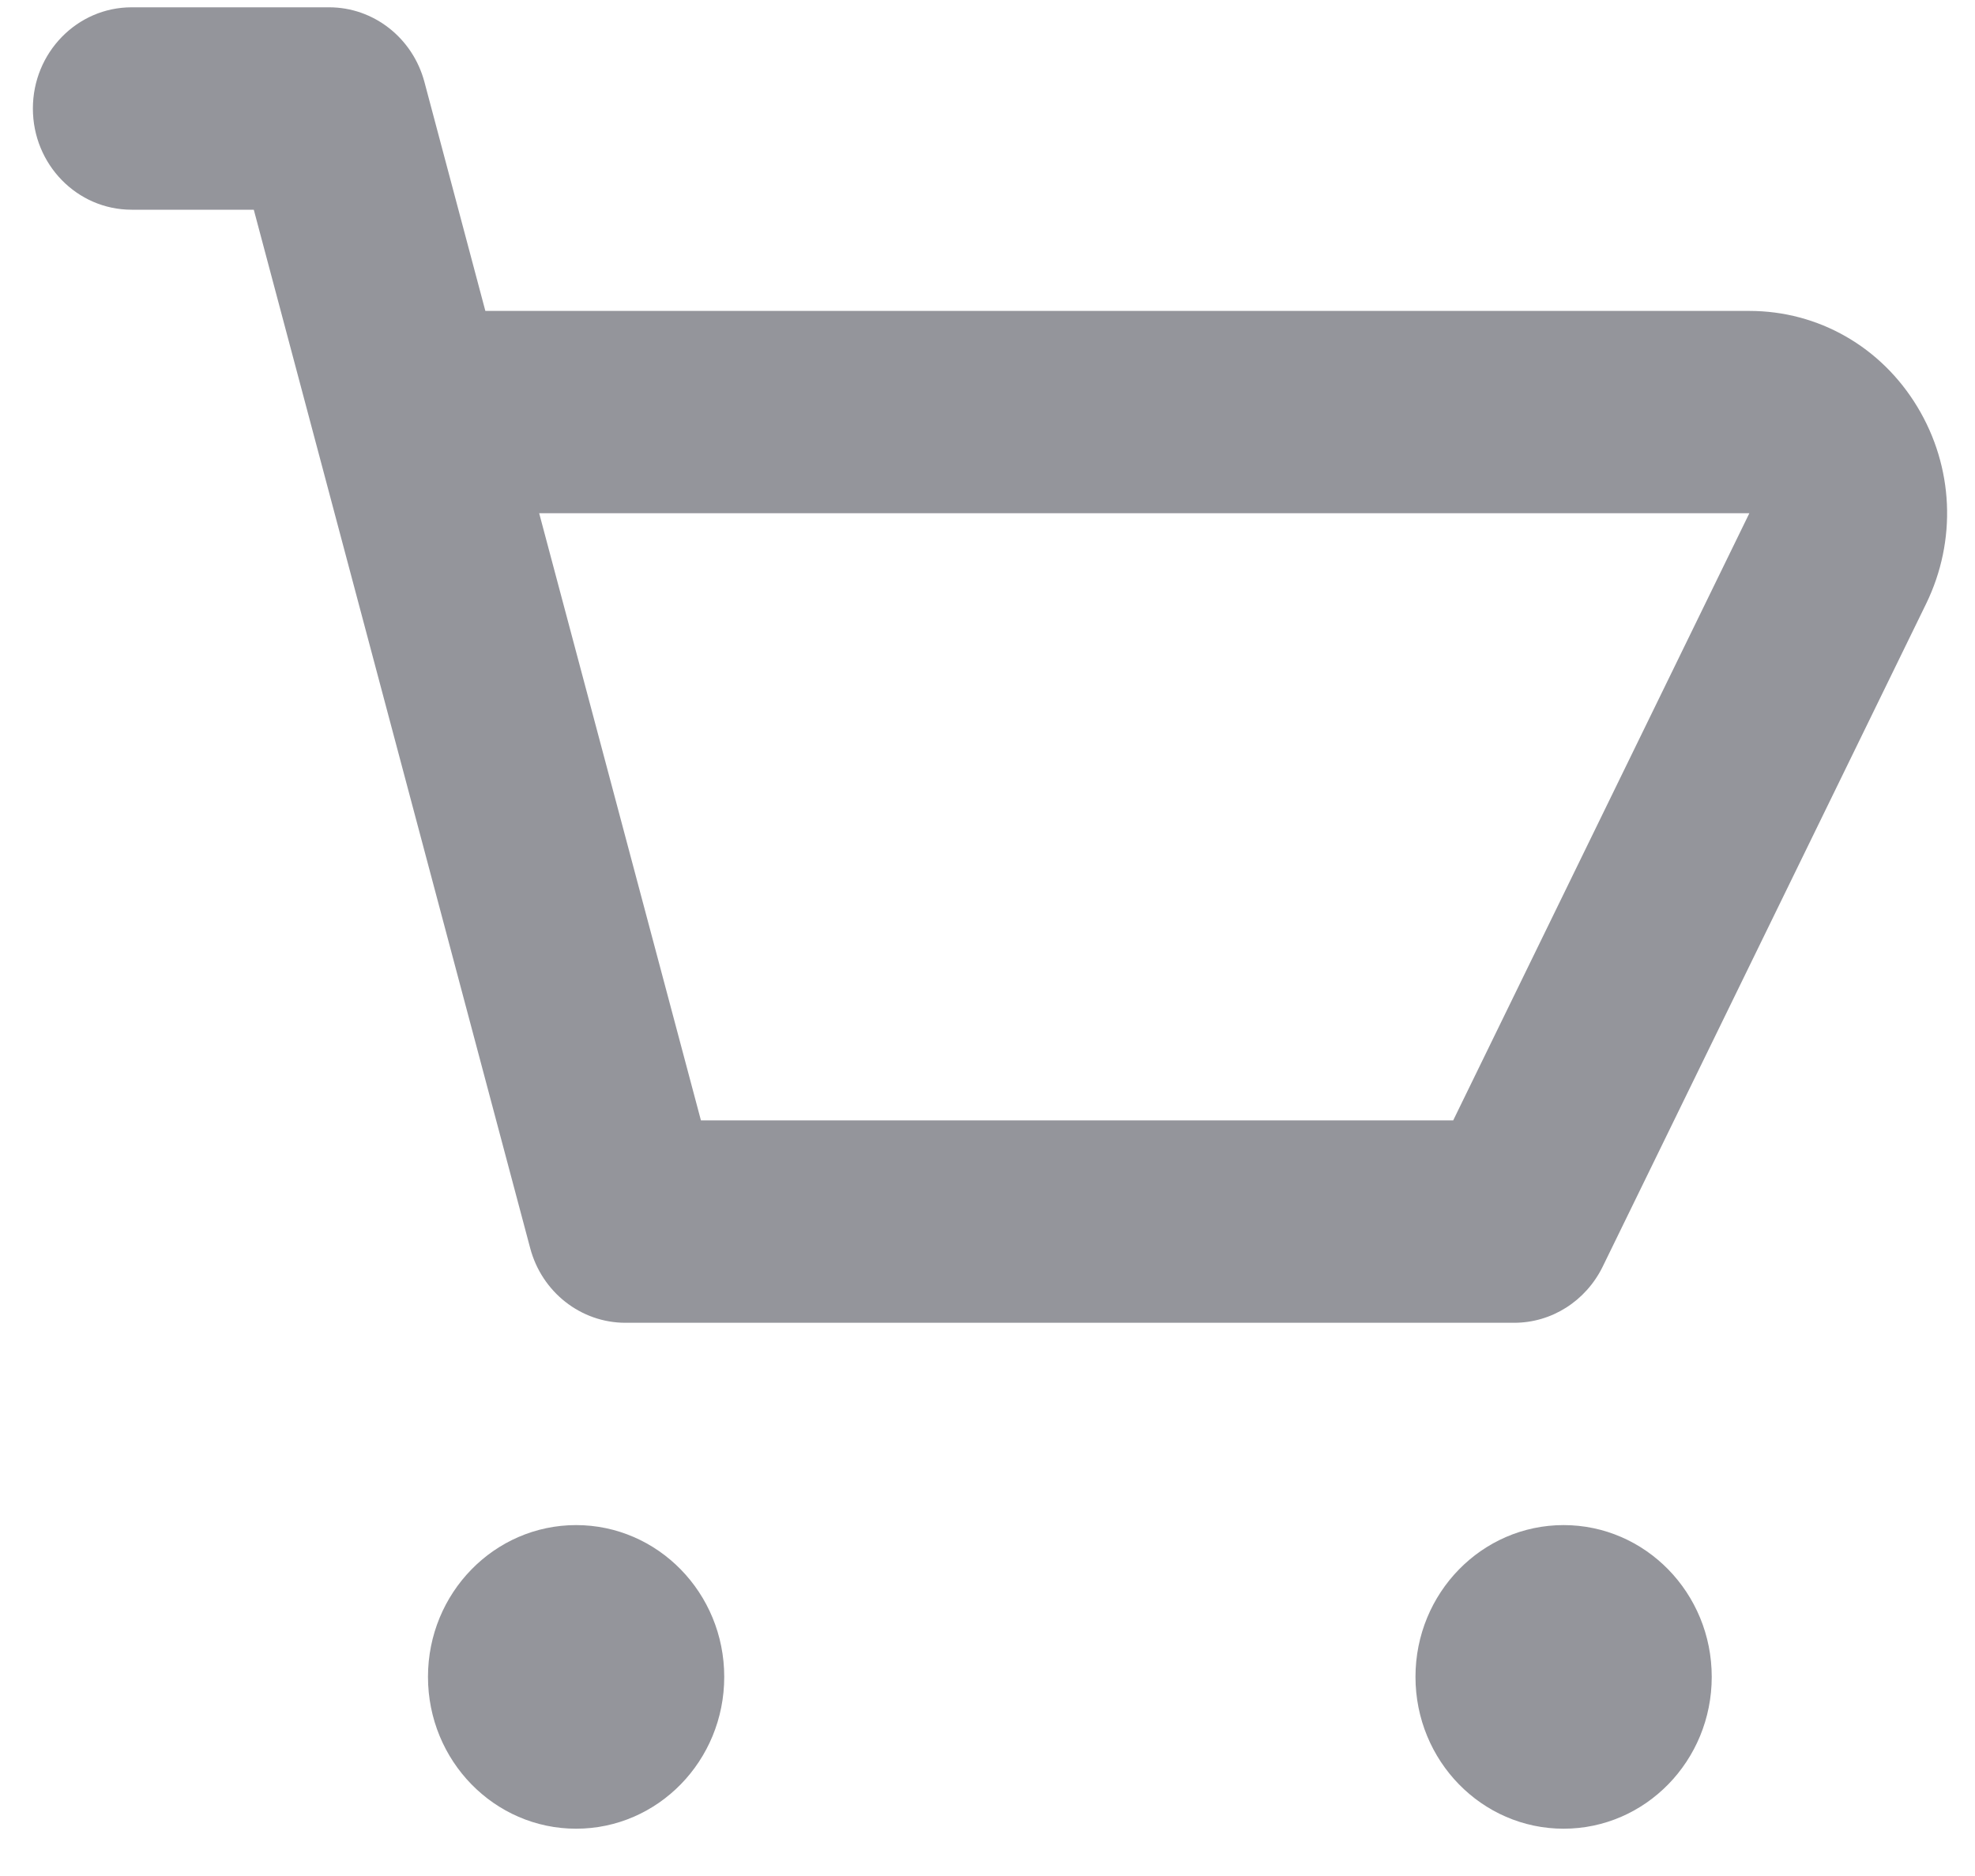 <svg width="20" height="19" viewBox="0 0 20 19" fill="none" xmlns="http://www.w3.org/2000/svg">
<path fill-rule="evenodd" clip-rule="evenodd" d="M14.716 11.347H7.098L5.46 5.198H17.715L14.716 11.347ZM19.416 4.12C19.049 3.512 18.413 3.149 17.715 3.149H4.915L4.298 0.83C4.179 0.384 3.784 0.074 3.333 0.074H1.333C0.78 0.074 0.333 0.534 0.333 1.099C0.333 1.665 0.78 2.124 1.333 2.124H2.57L5.369 12.641C5.487 13.087 5.883 13.397 6.333 13.397H15.334C15.713 13.397 16.058 13.177 16.229 12.83L19.505 6.115C19.817 5.474 19.784 4.729 19.416 4.12ZM5.834 15.446C5.006 15.446 4.334 16.134 4.334 16.983C4.334 17.833 5.006 18.521 5.834 18.521C6.662 18.521 7.334 17.833 7.334 16.983C7.334 16.134 6.662 15.446 5.834 15.446ZM14.334 16.983C14.334 16.134 15.006 15.446 15.834 15.446C16.662 15.446 17.334 16.134 17.334 16.983C17.334 17.833 16.662 18.521 15.834 18.521C15.006 18.521 14.334 17.833 14.334 16.983Z" fill="#94959B"/>
</svg>
